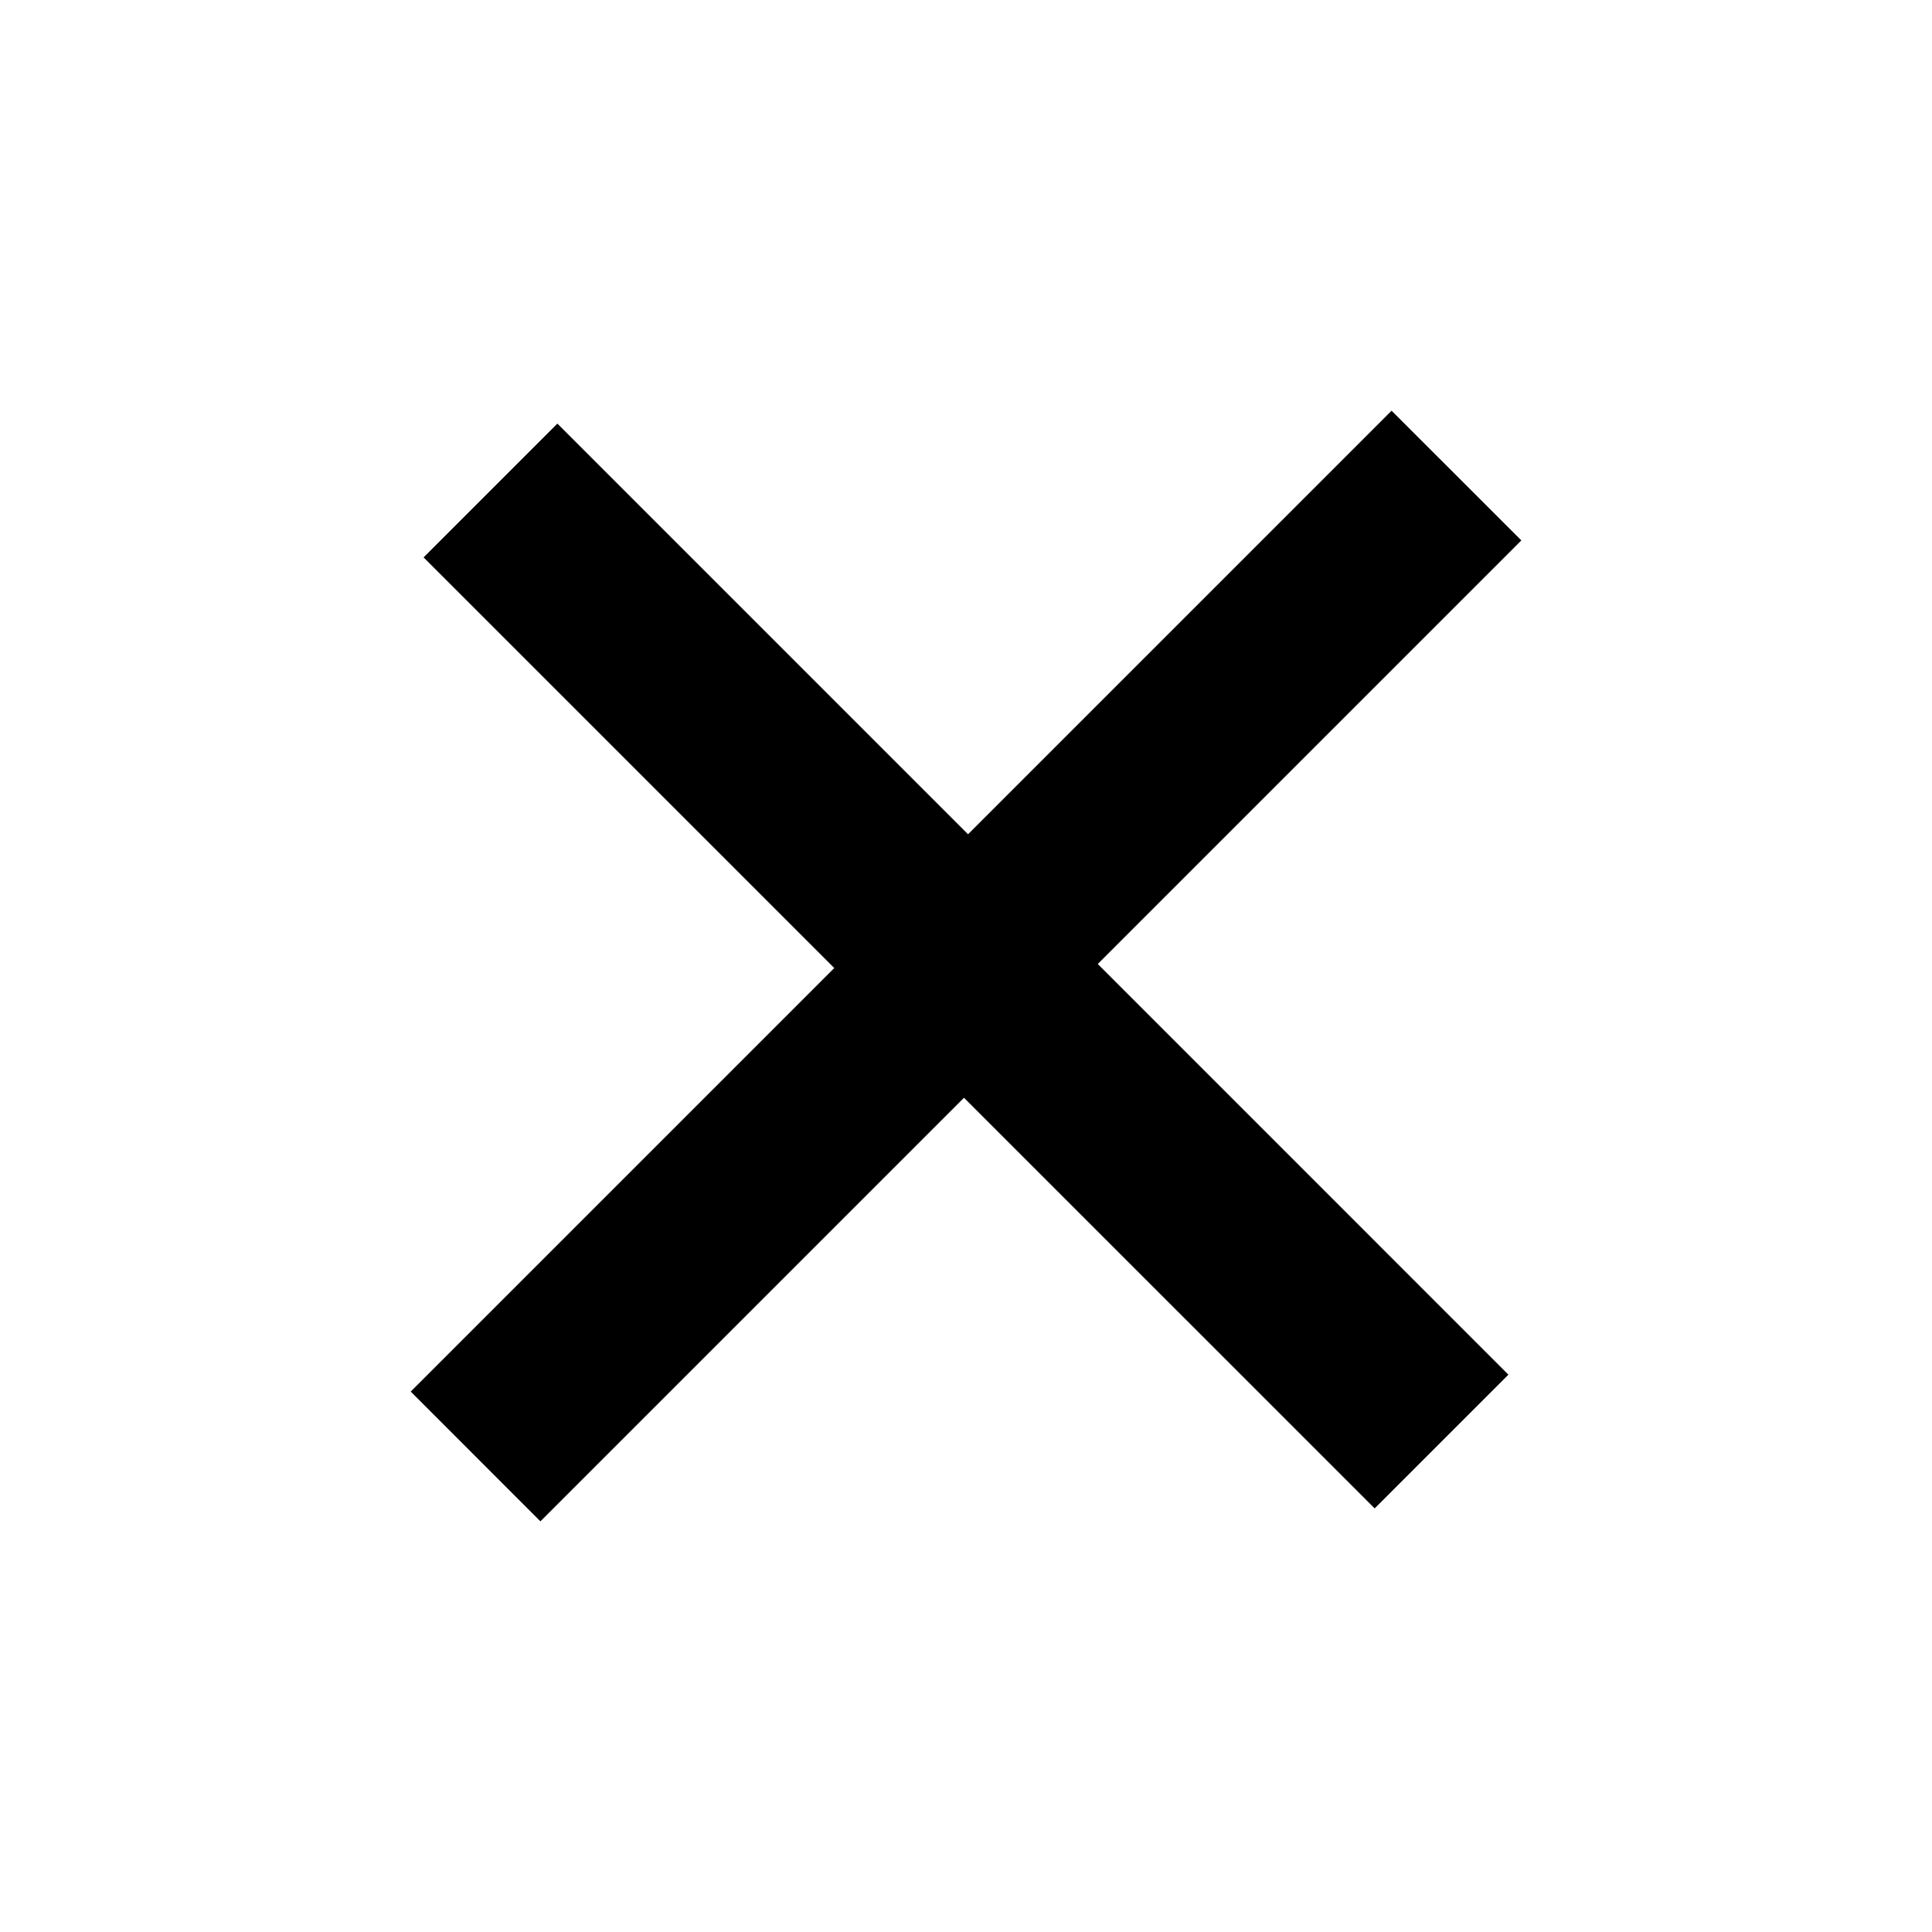 <svg width="36" height="36" fill="none" xmlns="http://www.w3.org/2000/svg"><path fill="#000" d="m7.893 10.386 2.493-2.493 17.721 17.722-2.492 2.492z"/><path fill="#000" d="m25.93 7.653 2.418 2.417L10.07 28.348 7.653 25.93z"/></svg>